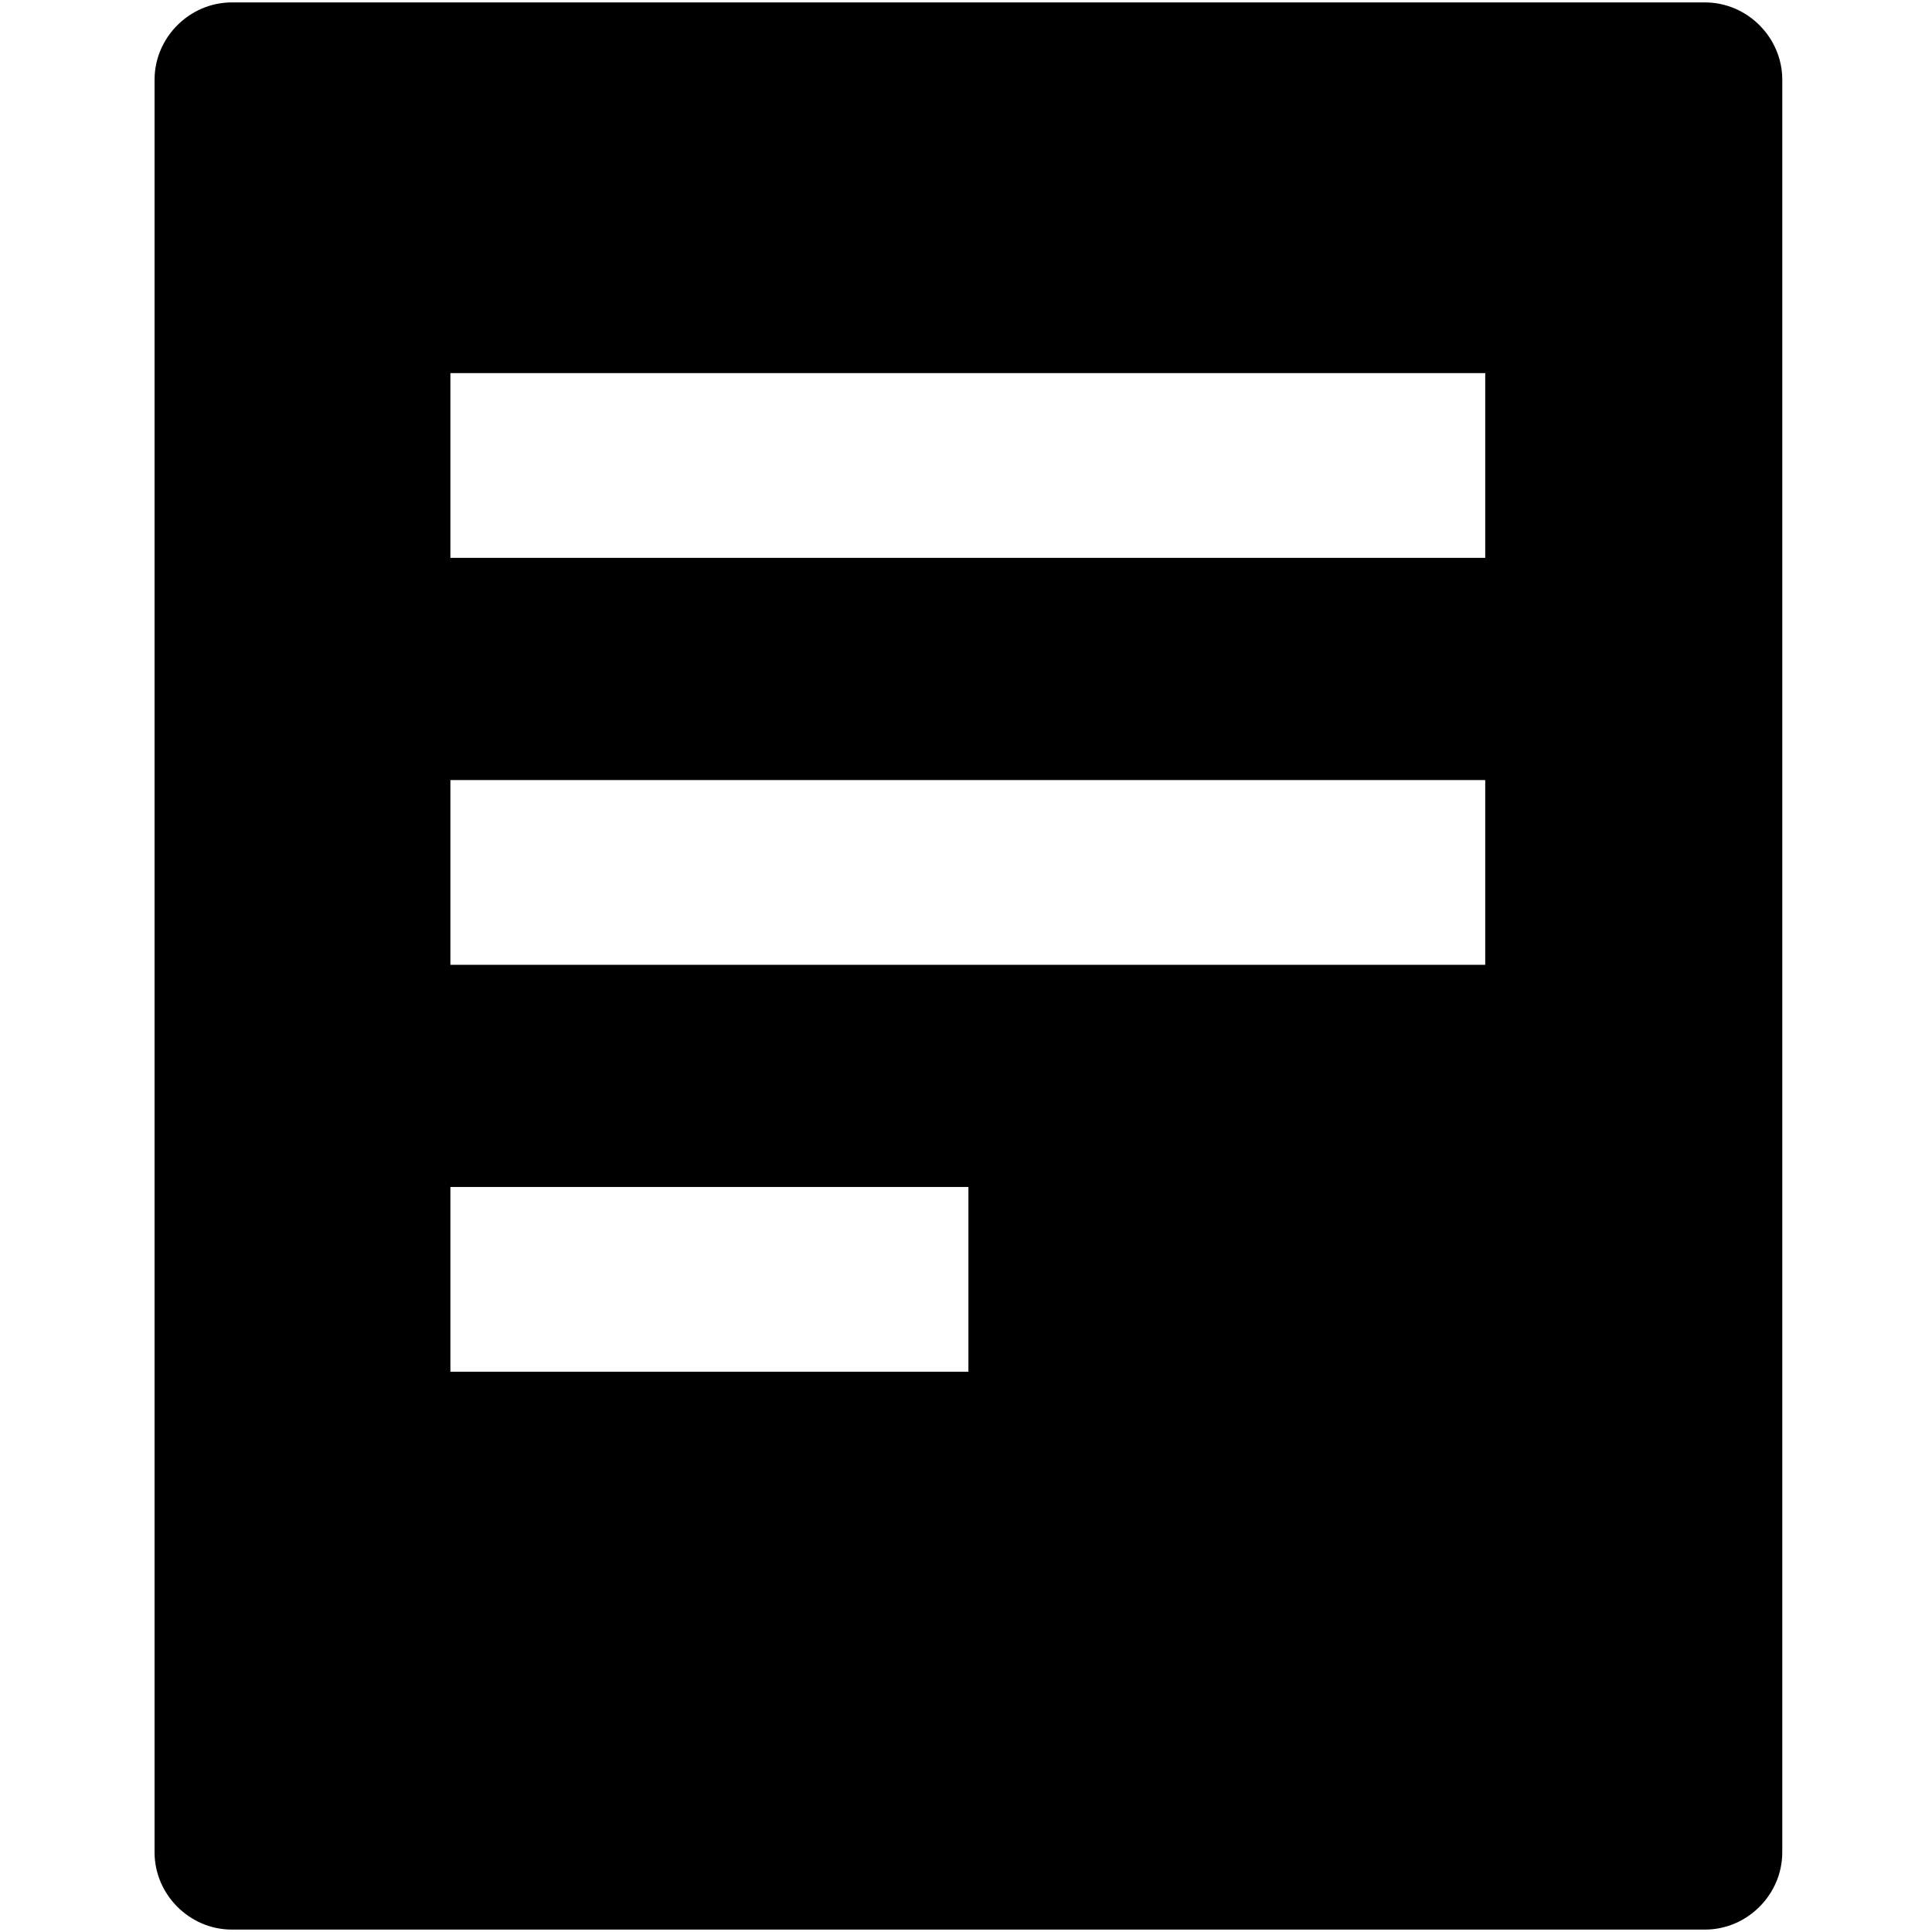 <?xml version="1.0" standalone="no"?><!DOCTYPE svg PUBLIC "-//W3C//DTD SVG 1.1//EN" "http://www.w3.org/Graphics/SVG/1.1/DTD/svg11.dtd"><svg t="1586941194861" class="icon" viewBox="0 0 1024 1024" version="1.1" xmlns="http://www.w3.org/2000/svg" p-id="51142" xmlns:xlink="http://www.w3.org/1999/xlink" width="32" height="32"><defs><style type="text/css"></style></defs><path d="M903.68 1.28l-780.8 0c-22.4 0-40.96 18.56-40.96 40.96l0 939.52c0 22.4 18.56 40.96 40.96 40.96l780.8 0c22.4 0 40.96-18.56 40.96-40.96L944.64 42.24C944.64 19.84 926.08 1.28 903.68 1.28zM513.28 727.04 238.72 727.04 238.72 629.12l274.56 0L513.28 727.04zM787.2 511.36 238.72 511.36 238.72 413.44 787.2 413.44 787.2 511.36zM787.2 295.68 238.72 295.68 238.72 197.76 787.2 197.76 787.2 295.68z" p-id="51143"></path></svg>